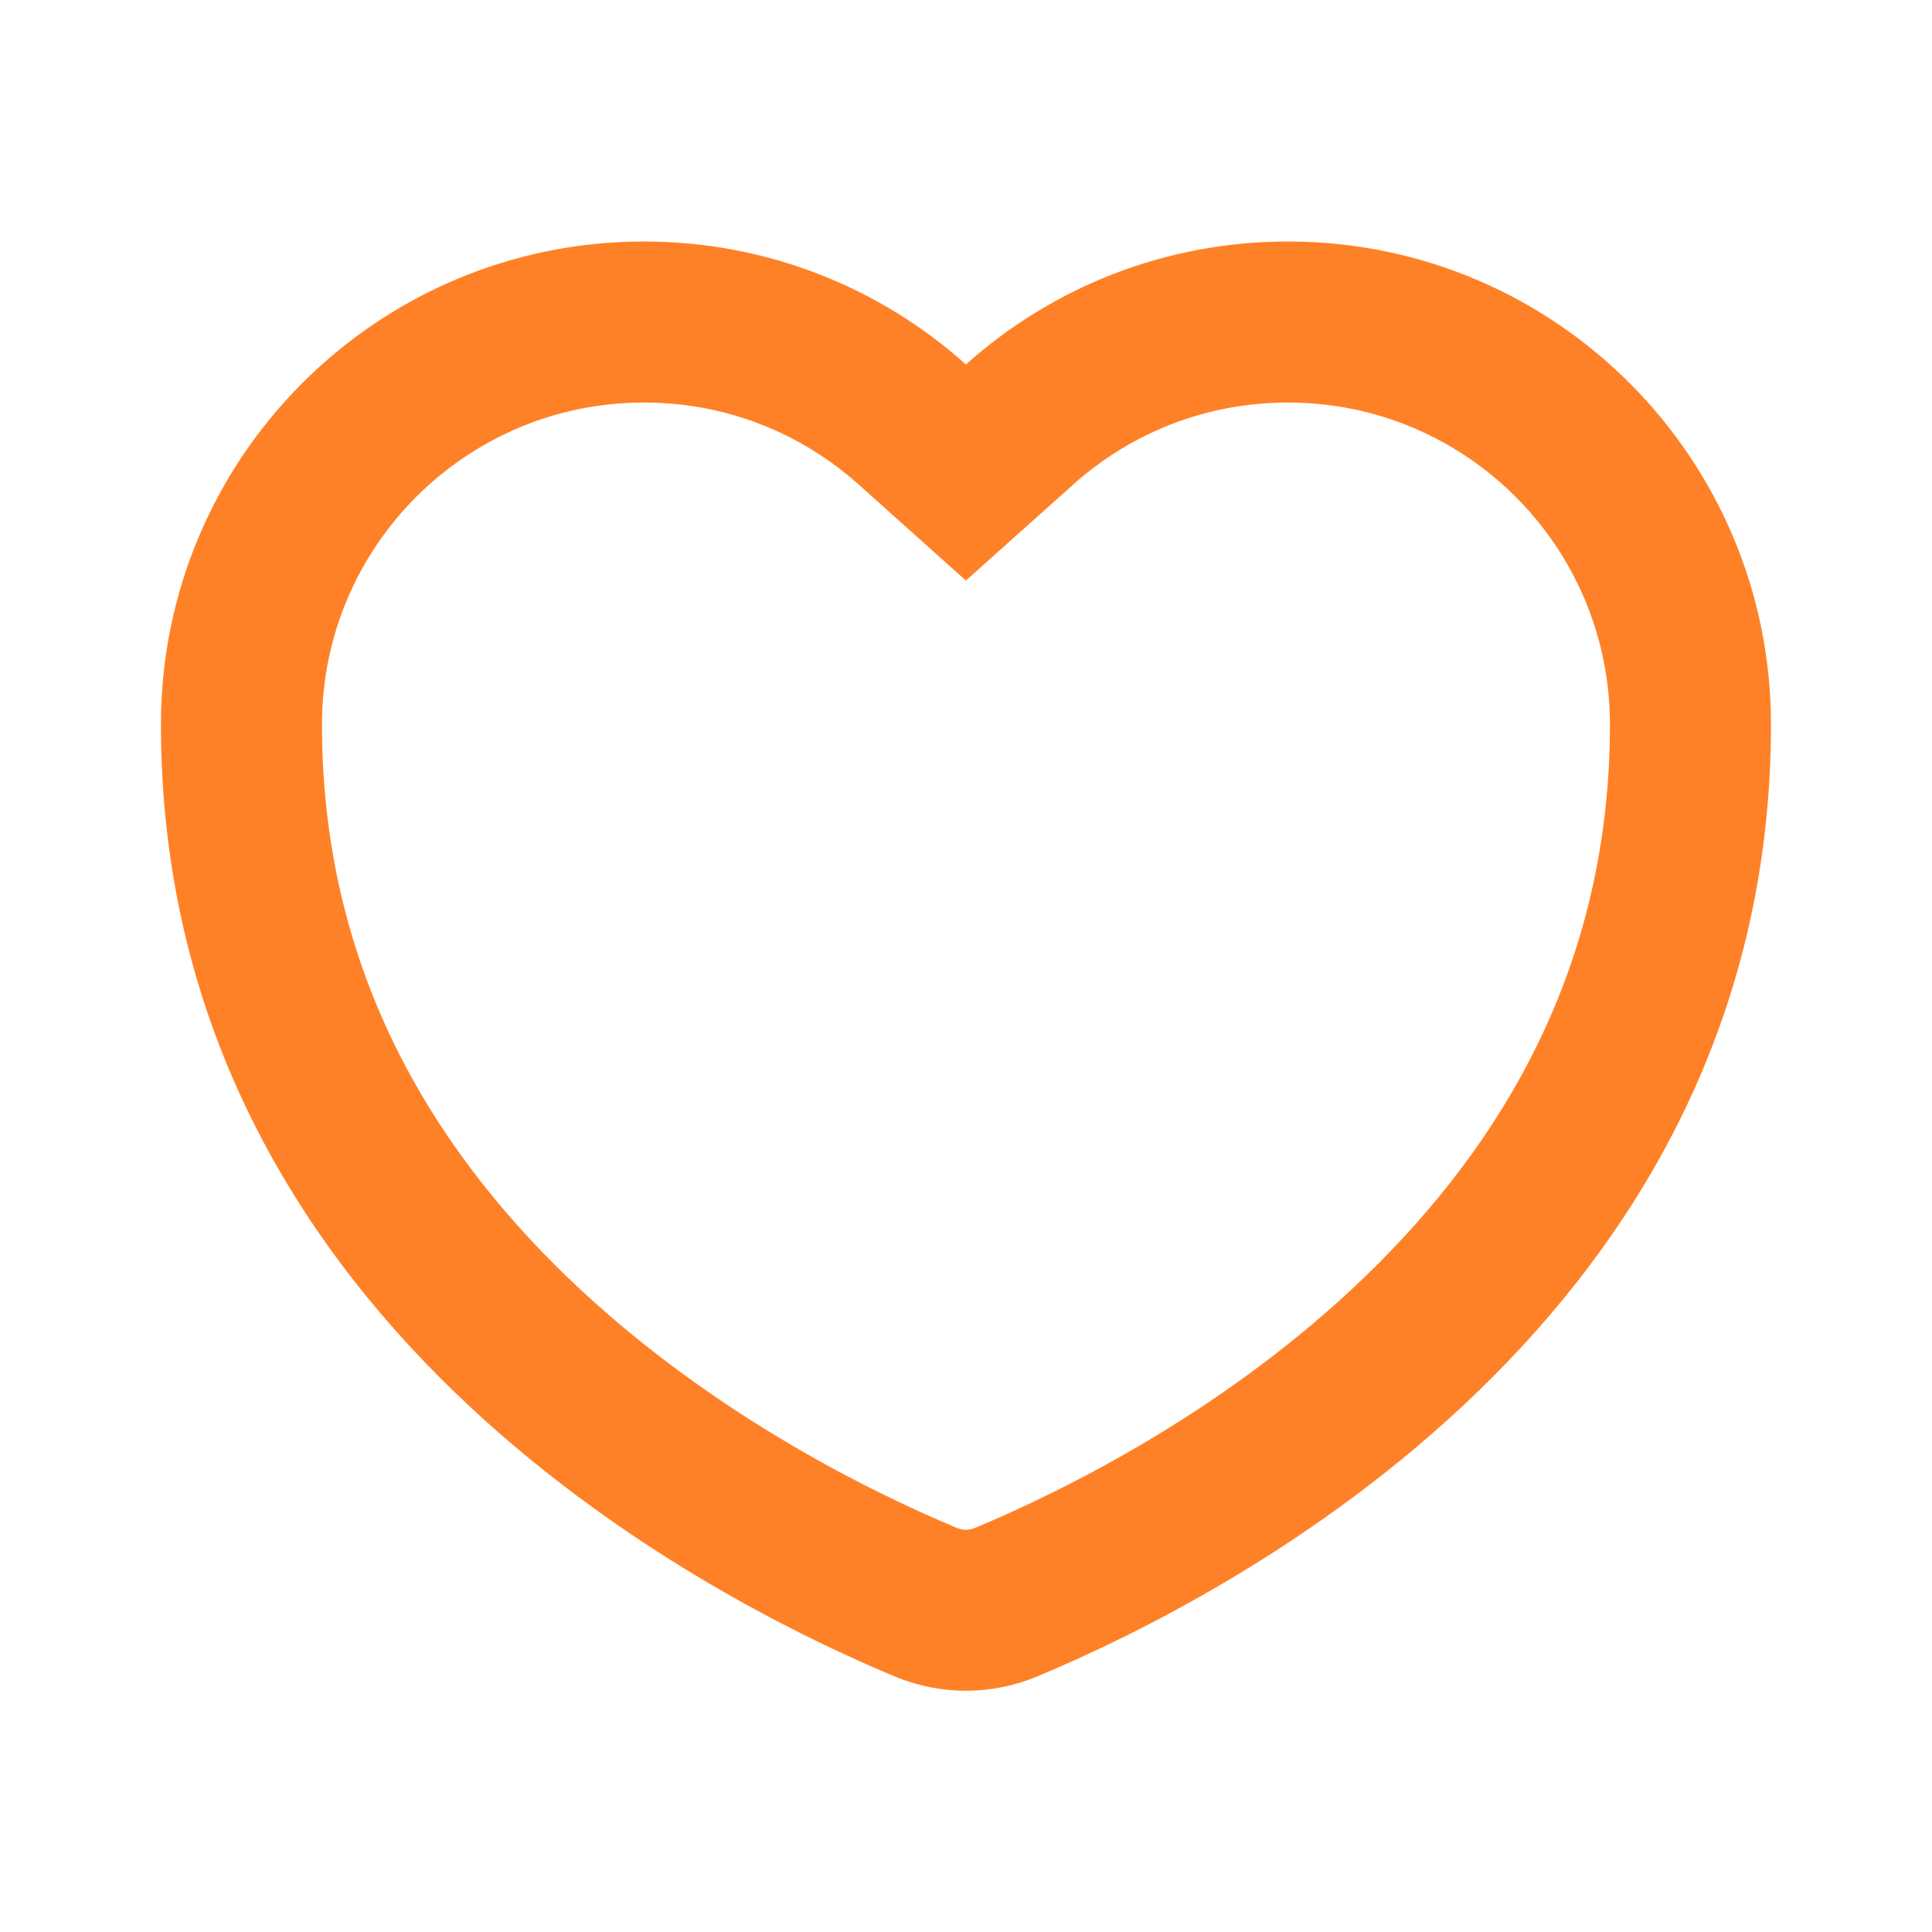 <svg width="20" height="20" viewBox="0 0 20 20" fill="none" xmlns="http://www.w3.org/2000/svg">
<path fill-rule="evenodd" clip-rule="evenodd" d="M9.999 6.01L8.888 5.015C8.297 4.486 7.521 4.167 6.666 4.167C4.825 4.167 3.333 5.659 3.333 7.5C3.333 10 4.449 11.843 5.86 13.208C7.295 14.597 8.983 15.432 9.904 15.816C9.968 15.843 10.03 15.843 10.095 15.816C11.016 15.432 12.704 14.597 14.139 13.208C15.55 11.843 16.666 10 16.666 7.5C16.666 5.659 15.174 4.167 13.333 4.167C12.478 4.167 11.702 4.486 11.111 5.015L9.999 6.01ZM9.999 3.773C9.115 2.981 7.947 2.5 6.666 2.5C3.905 2.5 1.666 4.739 1.666 7.5C1.666 13.626 7.226 16.505 9.263 17.355C9.737 17.552 10.261 17.552 10.736 17.355C12.773 16.505 18.333 13.626 18.333 7.5C18.333 4.739 16.094 2.5 13.333 2.5C12.052 2.5 10.884 2.981 9.999 3.773Z" fill="#FF8127"/>
</svg>
